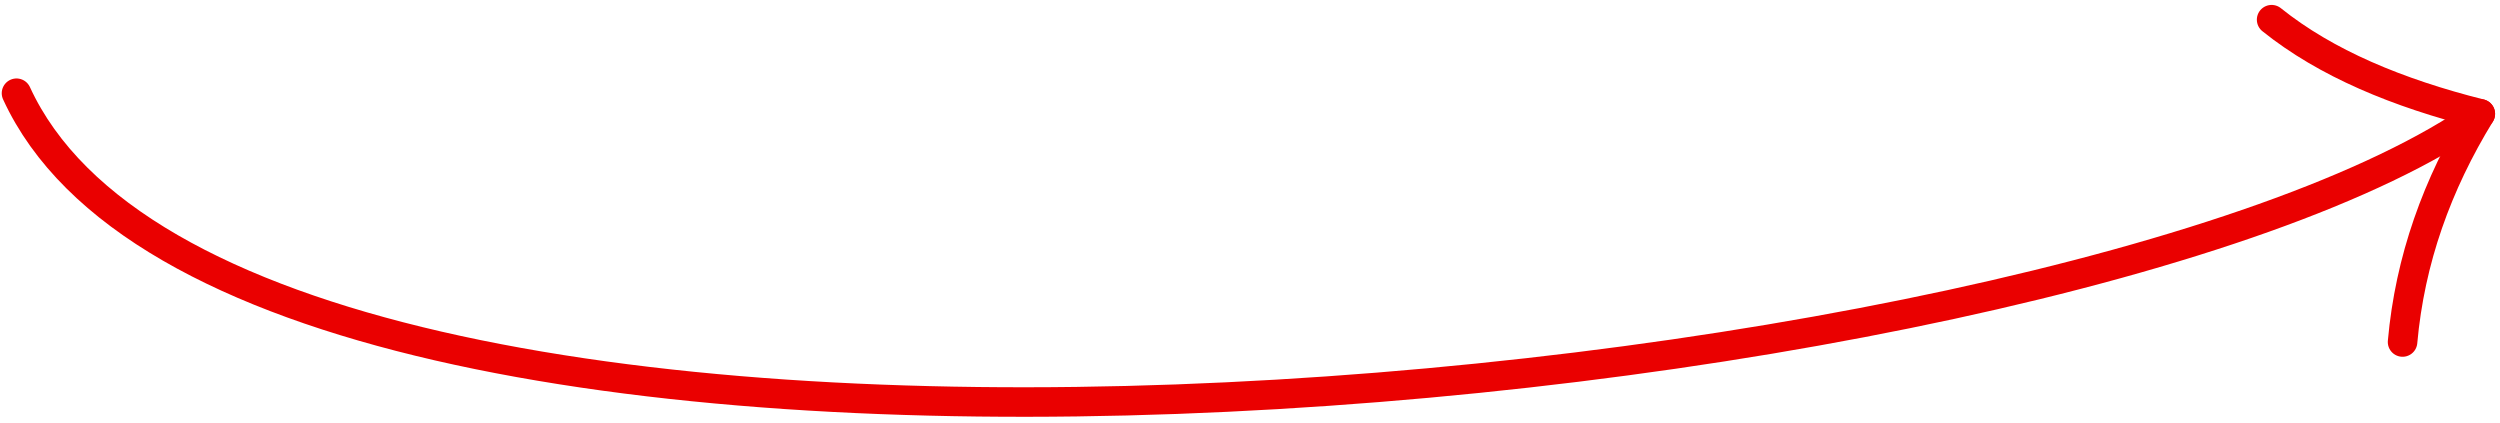 <svg width="254" height="43" viewBox="0 0 254 43" fill="none" xmlns="http://www.w3.org/2000/svg">
<g id="Group 34104">
<path id="Vector" d="M1.676 9.472C24.673 59.572 209.534 41.568 252 11.567" stroke="#EA0000" stroke-width="3" stroke-miterlimit="1.5" stroke-linecap="round" stroke-linejoin="round"/>
<path id="Vector_2" d="M244.1 34.748C244.843 26.396 247.619 18.716 252 11.567C243.605 9.452 236.325 6.436 230.796 2" stroke="#EA0000" stroke-width="3" stroke-miterlimit="1.5" stroke-linecap="round" stroke-linejoin="round"/>
</g>
</svg>
